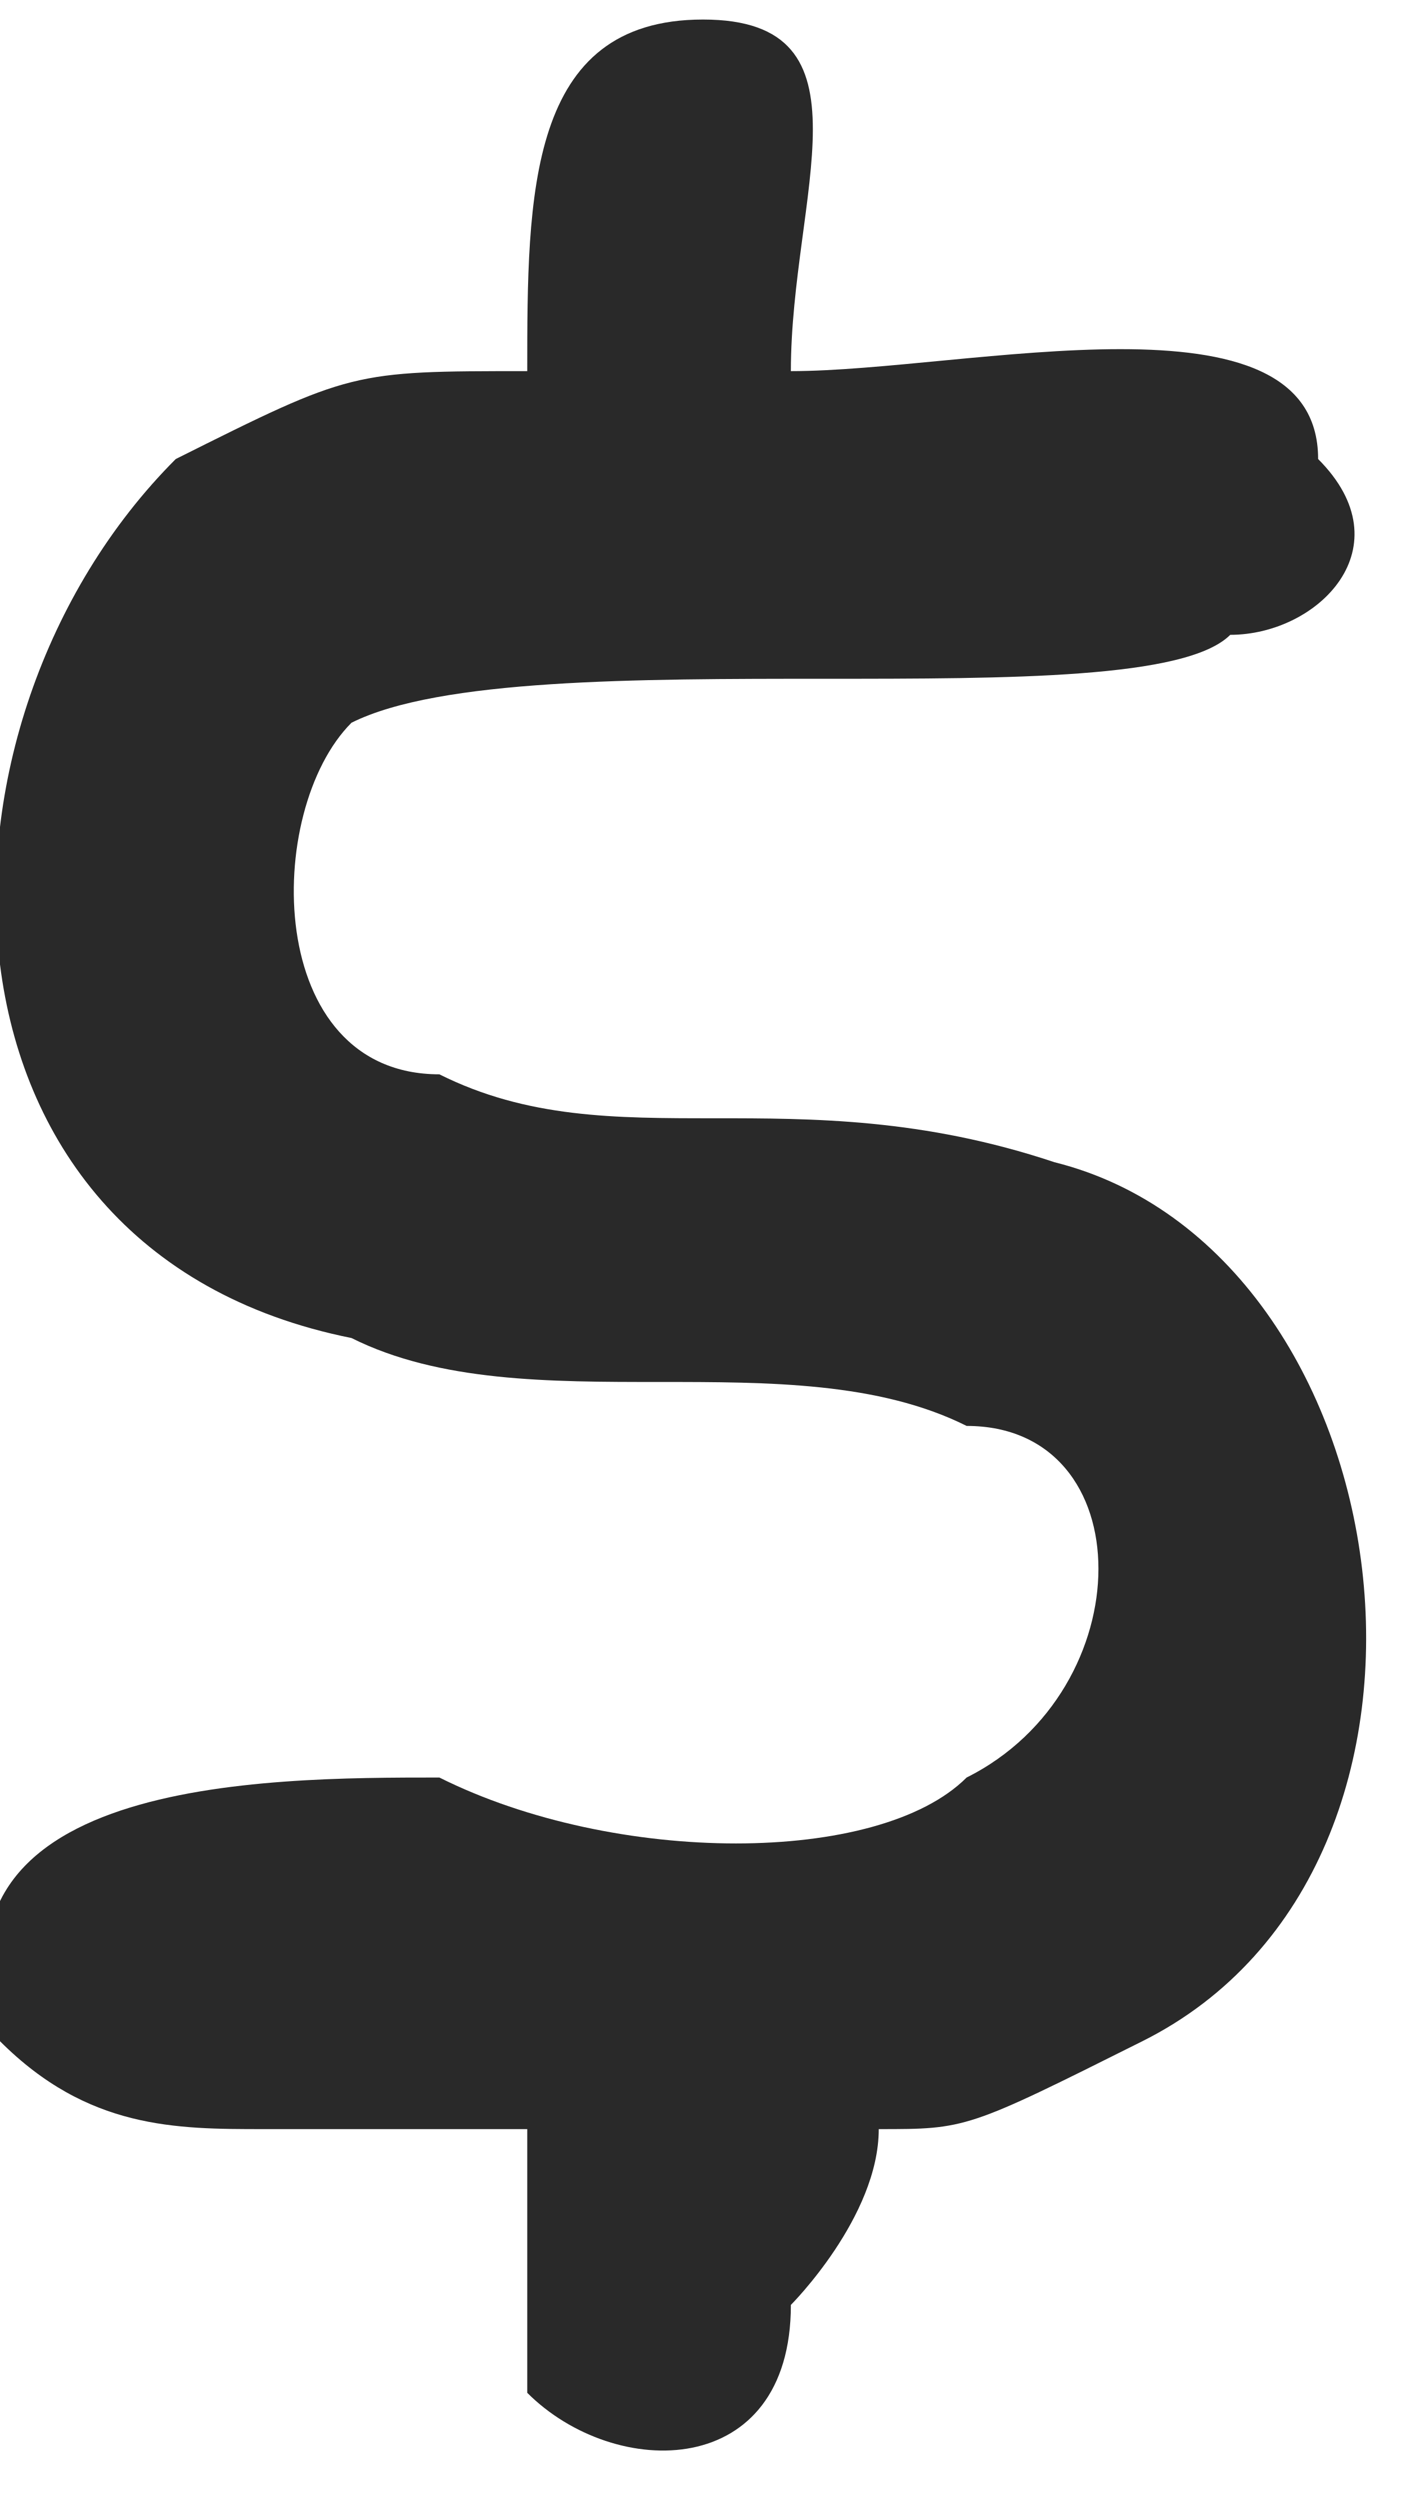 <?xml version="1.0" encoding="UTF-8"?>
<!DOCTYPE svg PUBLIC "-//W3C//DTD SVG 1.0//EN" "http://www.w3.org/TR/2001/REC-SVG-20010904/DTD/svg10.dtd">
<!-- Creator: CorelDRAW 2018 (64 Bit Versão de avaliação) -->
<svg xmlns="http://www.w3.org/2000/svg" xml:space="preserve" width="18px" height="32px" version="1.0" shape-rendering="geometricPrecision" text-rendering="geometricPrecision" image-rendering="optimizeQuality" fill-rule="evenodd" clip-rule="evenodd"
viewBox="0 0 0.16 0.28"
 xmlns:xlink="http://www.w3.org/1999/xlink">
 <g id="Camada_x0020_1">
  <path fill="#292929" d="M0.1 0.24c0.01,0 0.01,0 0.03,-0.01 0.04,-0.02 0.03,-0.09 -0.01,-0.1 -0.03,-0.01 -0.05,0 -0.07,-0.01 -0.02,0 -0.02,-0.03 -0.01,-0.04 0.02,-0.01 0.09,0 0.1,-0.01 0.01,0 0.02,-0.01 0.01,-0.02 0,-0.02 -0.04,-0.01 -0.06,-0.01 0,-0.02 0.01,-0.04 -0.01,-0.04 -0.02,0 -0.02,0.02 -0.02,0.04 -0.02,0 -0.02,0 -0.04,0.01 -0.03,0.03 -0.03,0.09 0.02,0.1 0.02,0.01 0.05,0 0.07,0.01 0.02,0 0.02,0.03 0,0.04 -0.01,0.01 -0.04,0.01 -0.06,0 -0.02,0 -0.06,0 -0.05,0.03 0.01,0.01 0.02,0.01 0.03,0.01 0.01,0 0.02,0 0.03,0 0,0.01 0,0.02 0,0.03 0.01,0.01 0.03,0.01 0.03,-0.01 0,0 0.01,-0.01 0.01,-0.02z"/>
 </g>
</svg>
